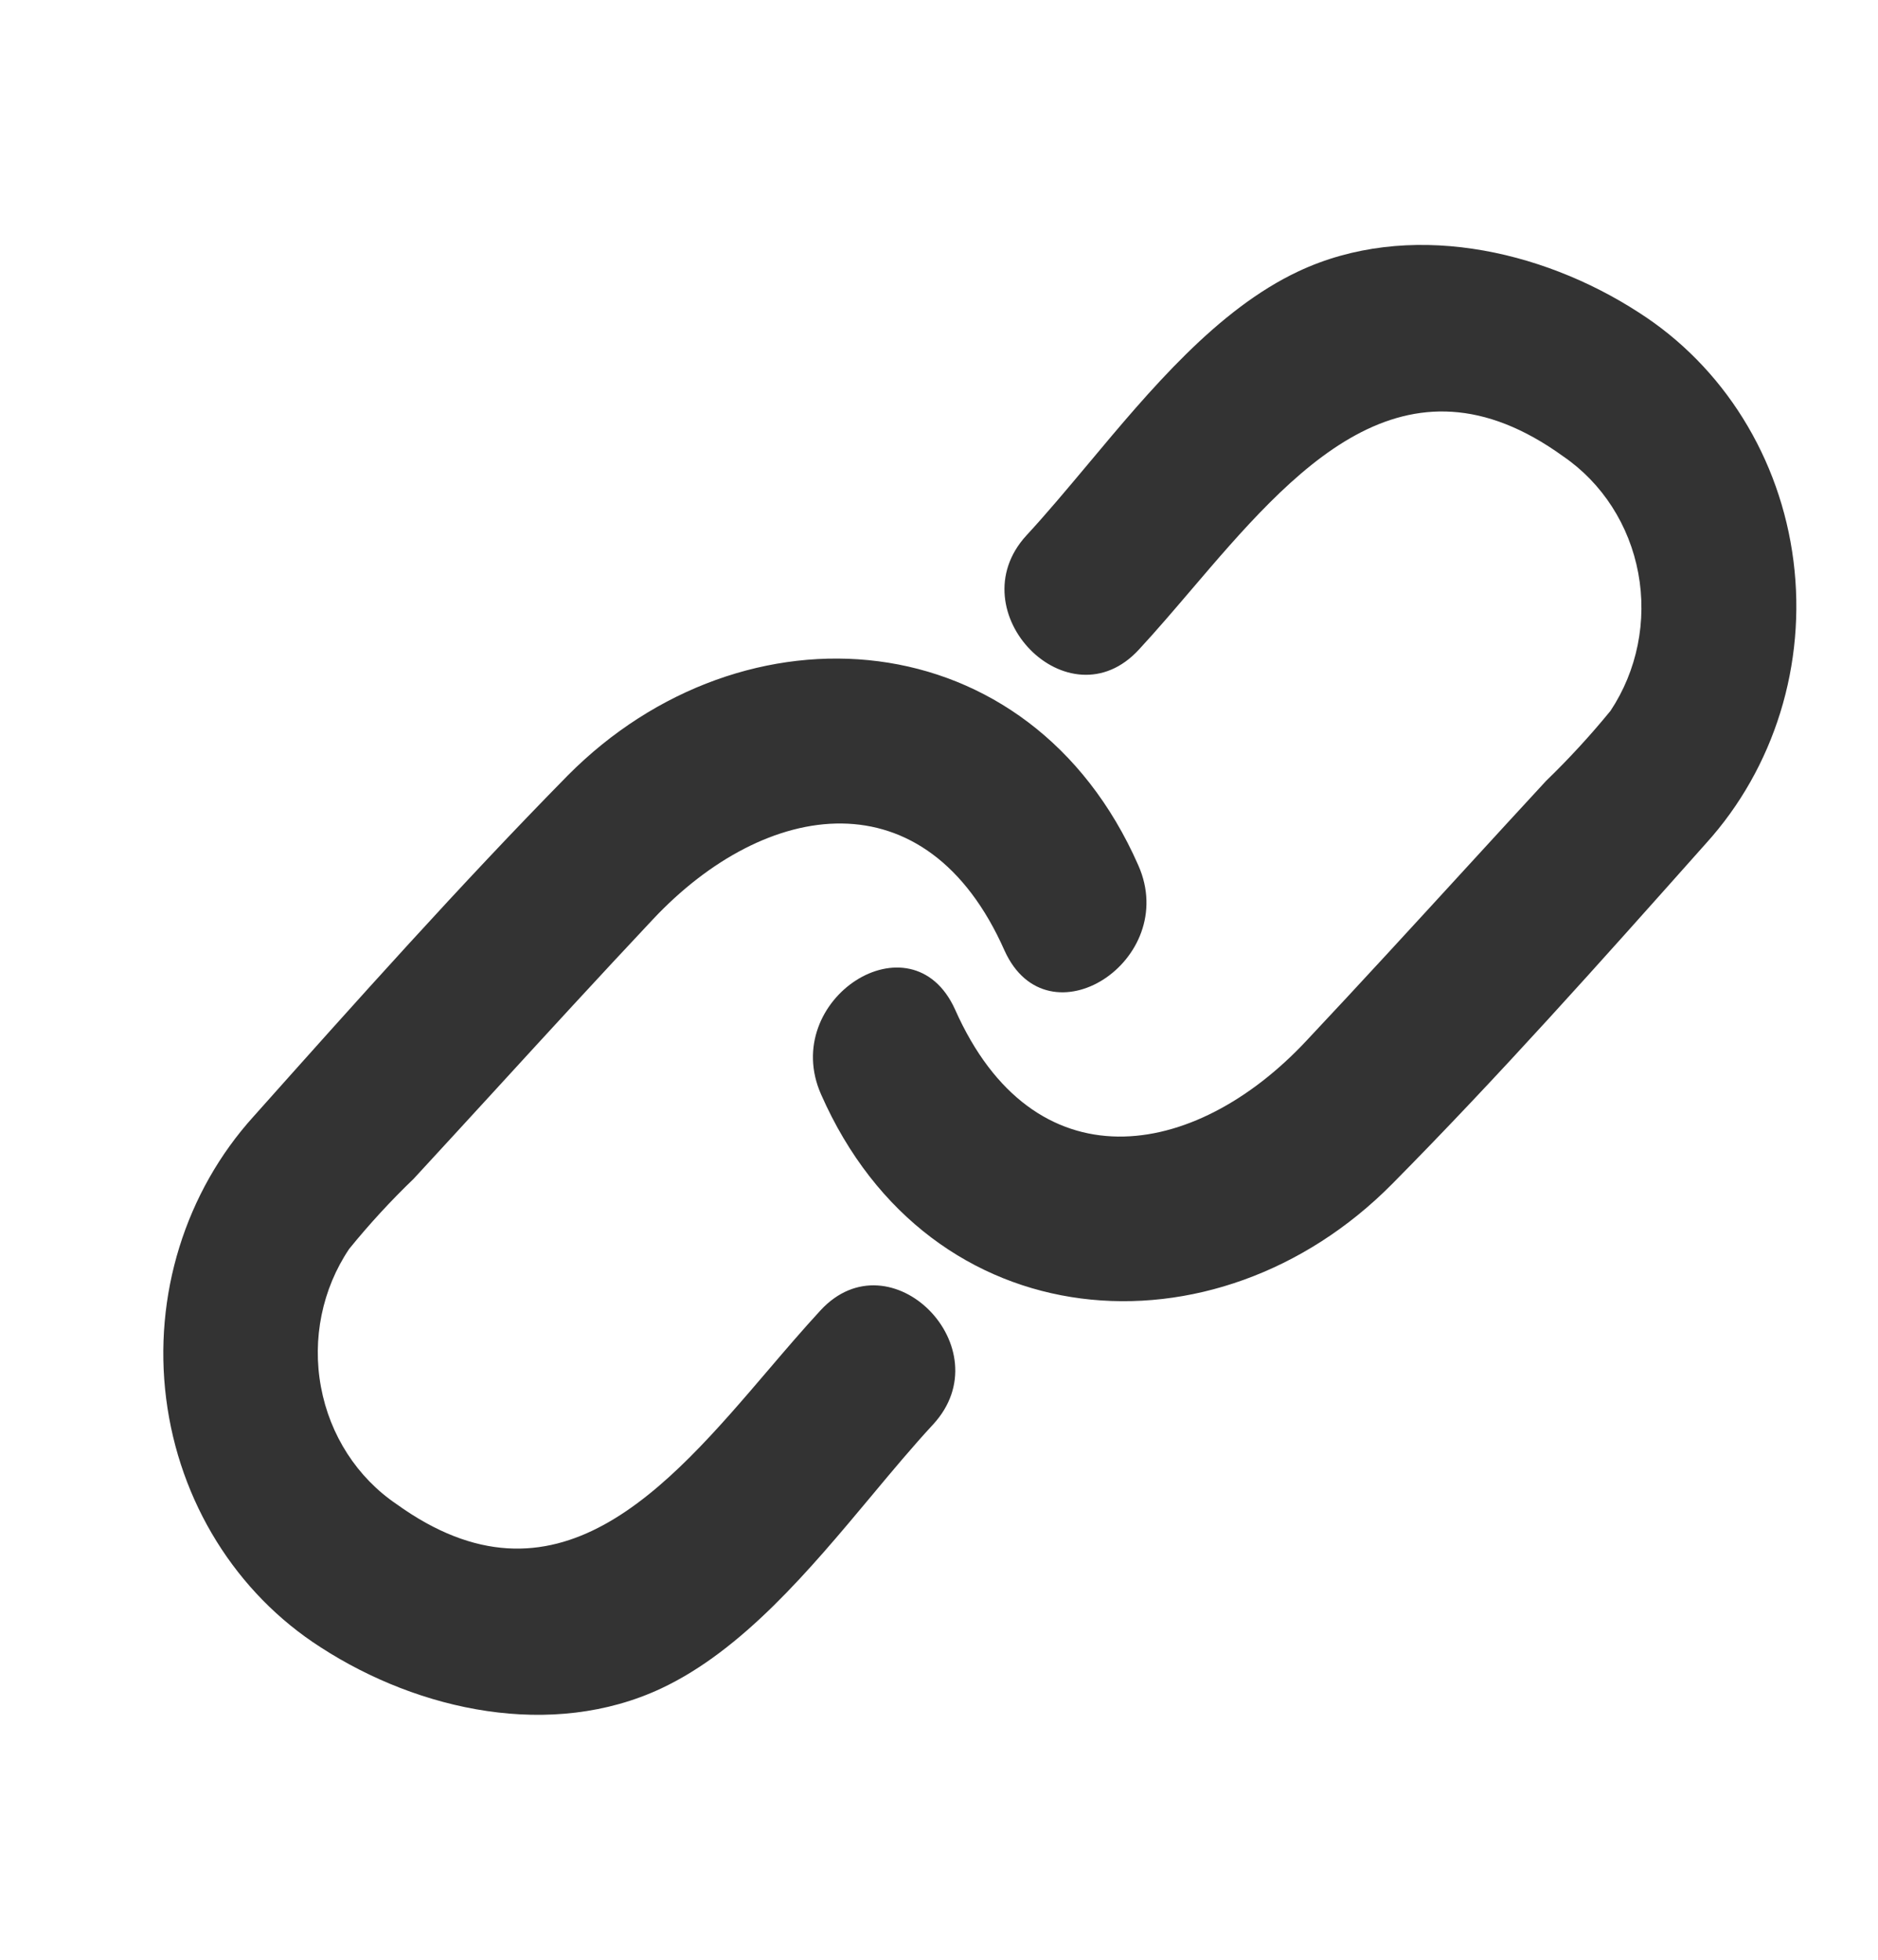 <svg width="23" height="24" viewBox="0 0 23 24" fill="none" xmlns="http://www.w3.org/2000/svg">
<path fill-rule="evenodd" clip-rule="evenodd" d="M17.047 14.502C14.889 16.679 11.385 16.424 10.056 13.403C9.54 12.239 11.165 11.189 11.696 12.361C12.656 14.526 14.62 14.222 16 12.745C16.659 12.044 17.309 11.334 17.959 10.625C18.284 10.27 18.609 9.916 18.935 9.563C19.214 9.293 19.477 9.007 19.724 8.705C20.05 8.214 20.173 7.606 20.064 7.019C19.955 6.431 19.623 5.916 19.145 5.589C17.191 4.176 15.835 5.764 14.587 7.226C14.372 7.478 14.161 7.725 13.95 7.953C13.089 8.893 11.72 7.488 12.569 6.559C12.817 6.291 13.069 5.989 13.329 5.679C14.085 4.774 14.908 3.79 15.902 3.323C17.237 2.696 18.862 3.044 20.069 3.826C21.108 4.489 21.805 5.608 21.965 6.871C22.125 8.133 21.731 9.404 20.894 10.328L20.844 10.384C19.607 11.774 18.353 13.183 17.047 14.502ZM6.952 9.498C9.111 7.321 12.612 7.576 13.941 10.597C14.457 11.761 12.834 12.811 12.303 11.642C11.344 9.474 9.379 9.786 7.997 11.258C7.34 11.957 6.69 12.666 6.041 13.375C5.716 13.729 5.391 14.084 5.065 14.437C4.785 14.706 4.522 14.992 4.276 15.295C3.946 15.786 3.821 16.397 3.931 16.986C4.04 17.576 4.374 18.093 4.855 18.419C6.806 19.826 8.164 18.236 9.413 16.773C9.627 16.522 9.839 16.275 10.049 16.047C10.908 15.118 12.287 16.512 11.428 17.444C11.18 17.712 10.929 18.012 10.67 18.323C9.915 19.227 9.093 20.21 8.098 20.677C6.76 21.304 5.135 20.956 3.928 20.174C2.89 19.51 2.195 18.391 2.035 17.128C1.875 15.866 2.269 14.596 3.106 13.672C4.359 12.267 5.637 10.835 6.952 9.498Z" fill="#333333"/>
</svg>

